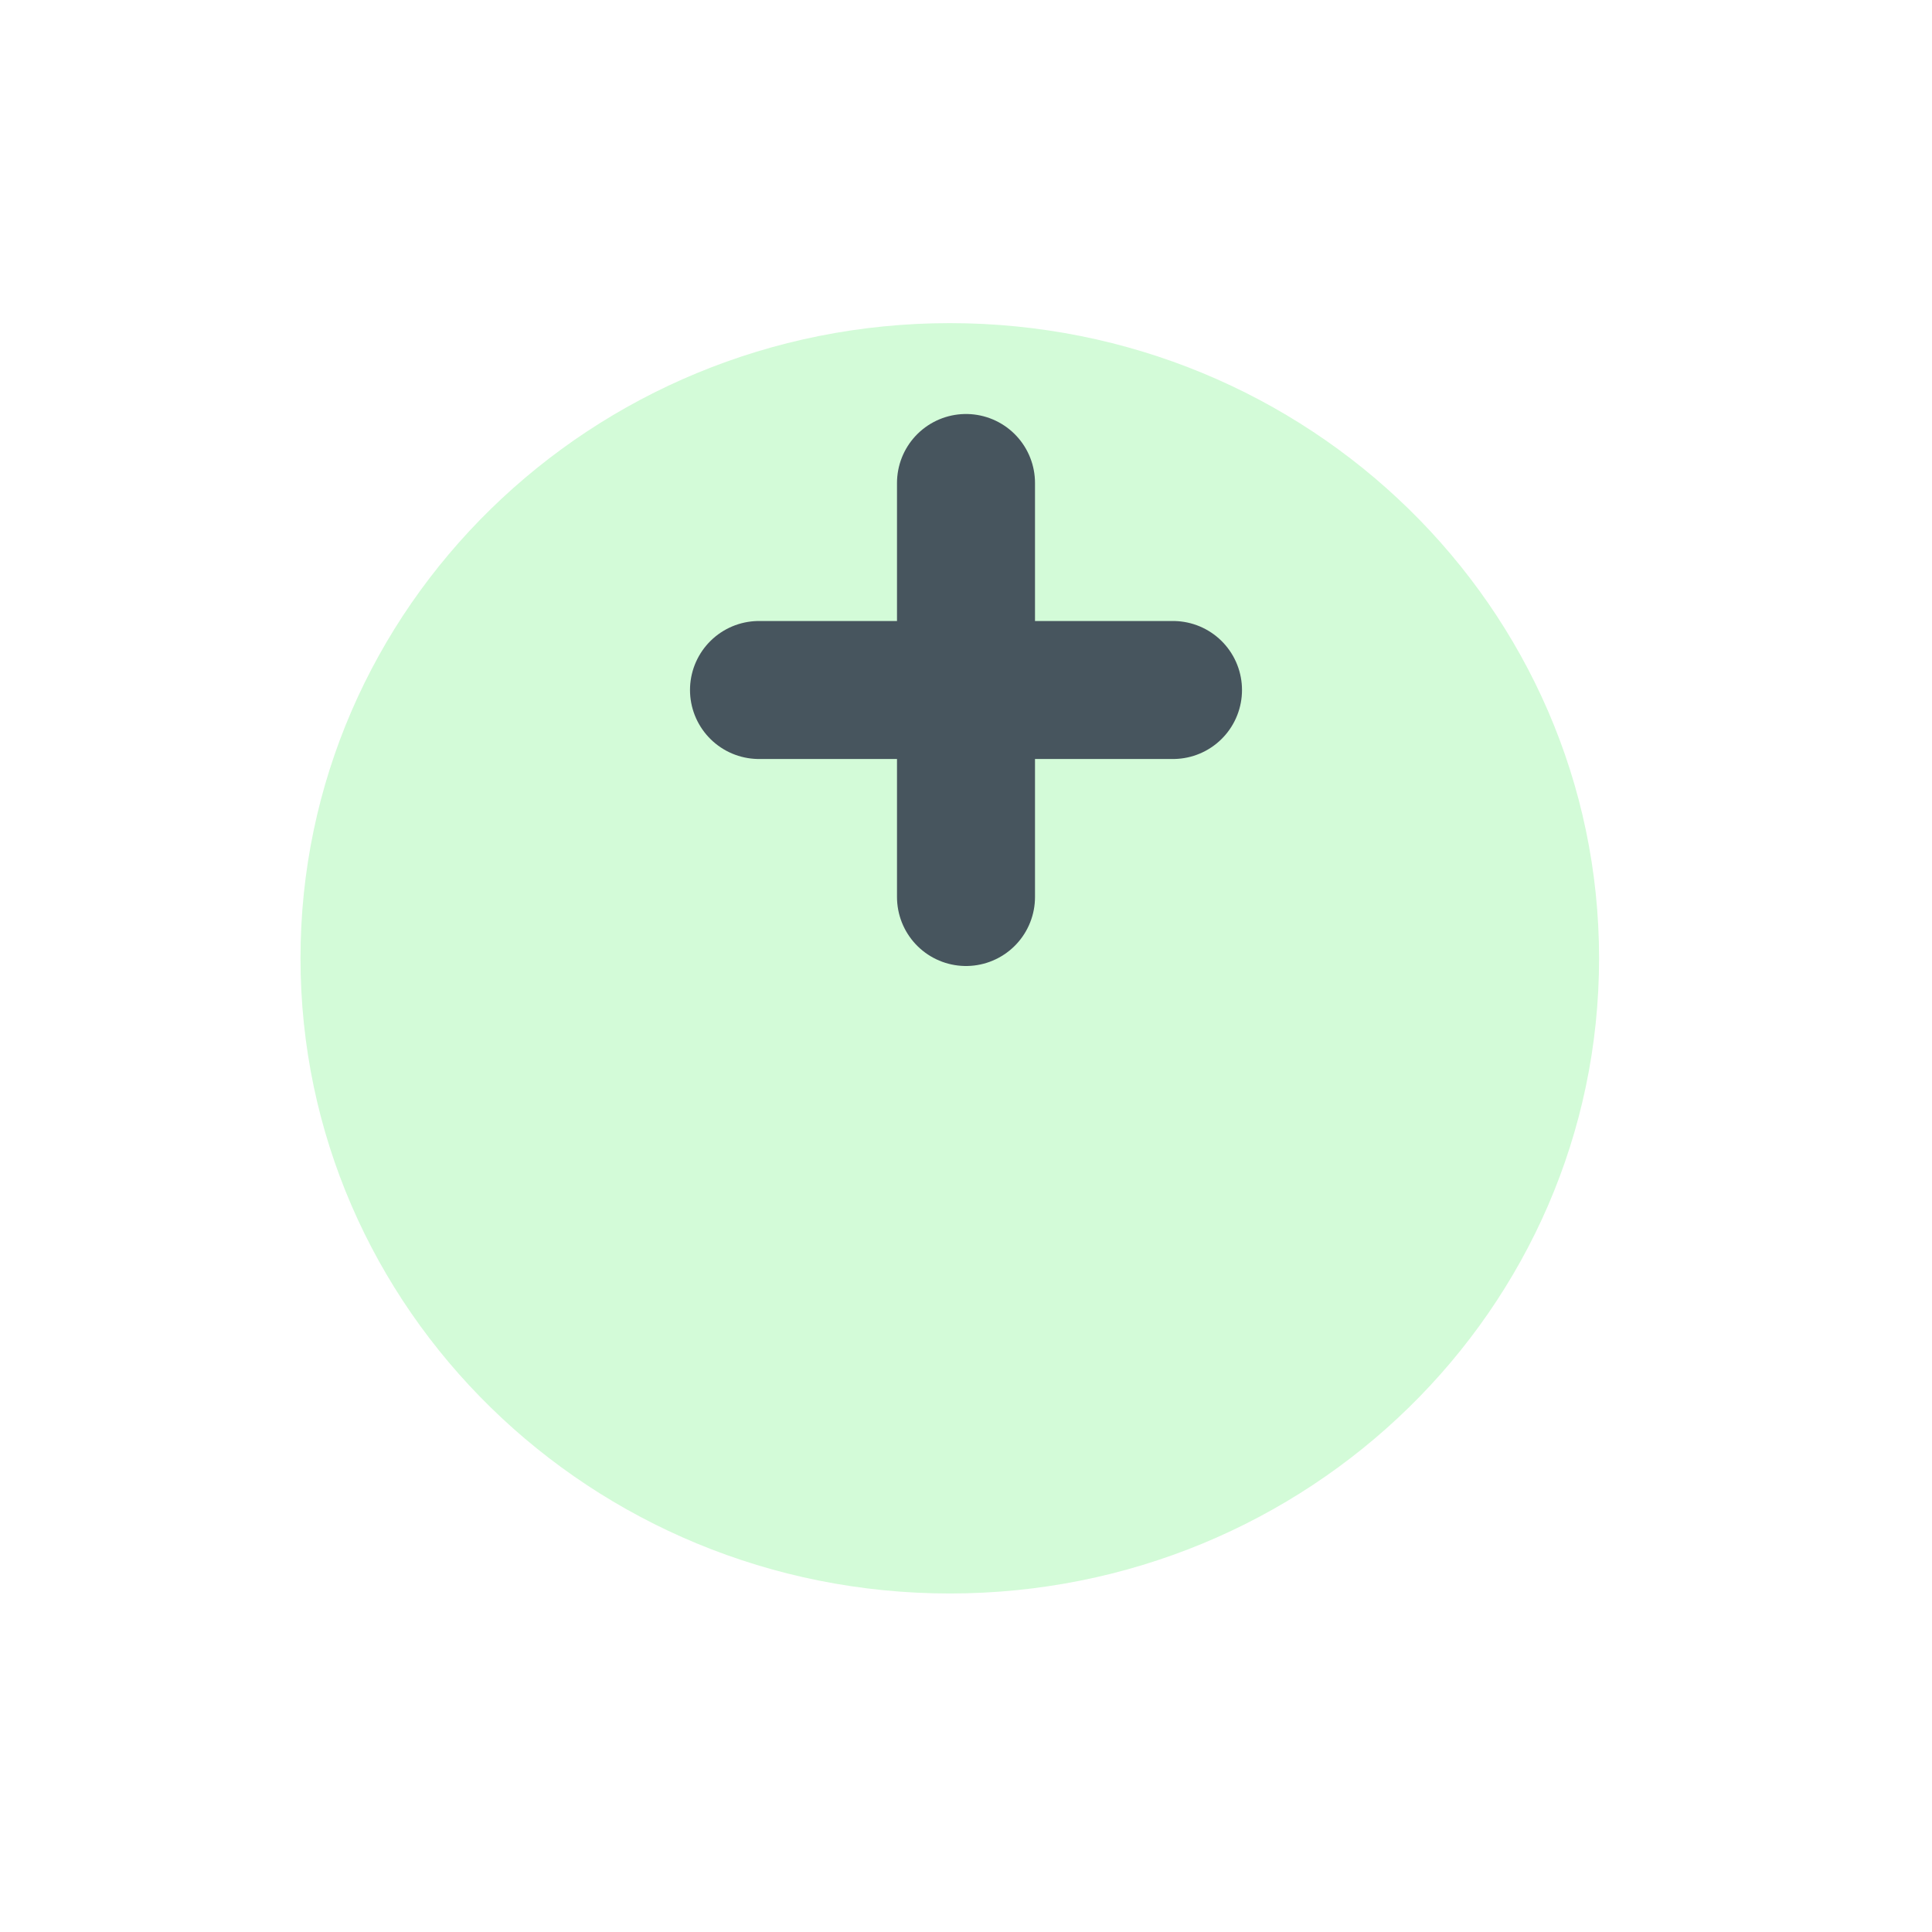 <svg width="28" height="28" viewBox="0 0 28 28" fill="none" xmlns="http://www.w3.org/2000/svg">
<g filter="url(#filter0_d_51_34)">
<path d="M23.175 9.888C23.175 14.972 18.962 19.094 13.765 19.094C8.568 19.094 4.355 14.972 4.355 9.888C4.355 4.804 8.568 0.683 13.765 0.683C18.962 0.683 23.175 4.804 23.175 9.888Z" fill="#D3FBD8"/>
</g>
<line x1="14" y1="7" x2="14" y2="13" stroke="#47555E" stroke-width="2" stroke-linecap="round"/>
<line x1="17" y1="10" x2="11" y2="10" stroke="#47555E" stroke-width="2" stroke-linecap="round"/>
<defs>
<filter id="filter0_d_51_34" x="0.355" y="0.683" width="26.82" height="26.411" filterUnits="userSpaceOnUse" color-interpolation-filters="sRGB">
<feFlood flood-opacity="0" result="BackgroundImageFix"/>
<feColorMatrix in="SourceAlpha" type="matrix" values="0 0 0 0 0 0 0 0 0 0 0 0 0 0 0 0 0 0 127 0" result="hardAlpha"/>
<feOffset dy="4"/>
<feGaussianBlur stdDeviation="2"/>
<feComposite in2="hardAlpha" operator="out"/>
<feColorMatrix type="matrix" values="0 0 0 0 0 0 0 0 0 0 0 0 0 0 0 0 0 0 0.25 0"/>
<feBlend mode="normal" in2="BackgroundImageFix" result="effect1_dropShadow_51_34"/>
<feBlend mode="normal" in="SourceGraphic" in2="effect1_dropShadow_51_34" result="shape"/>
</filter>
</defs>
</svg>
